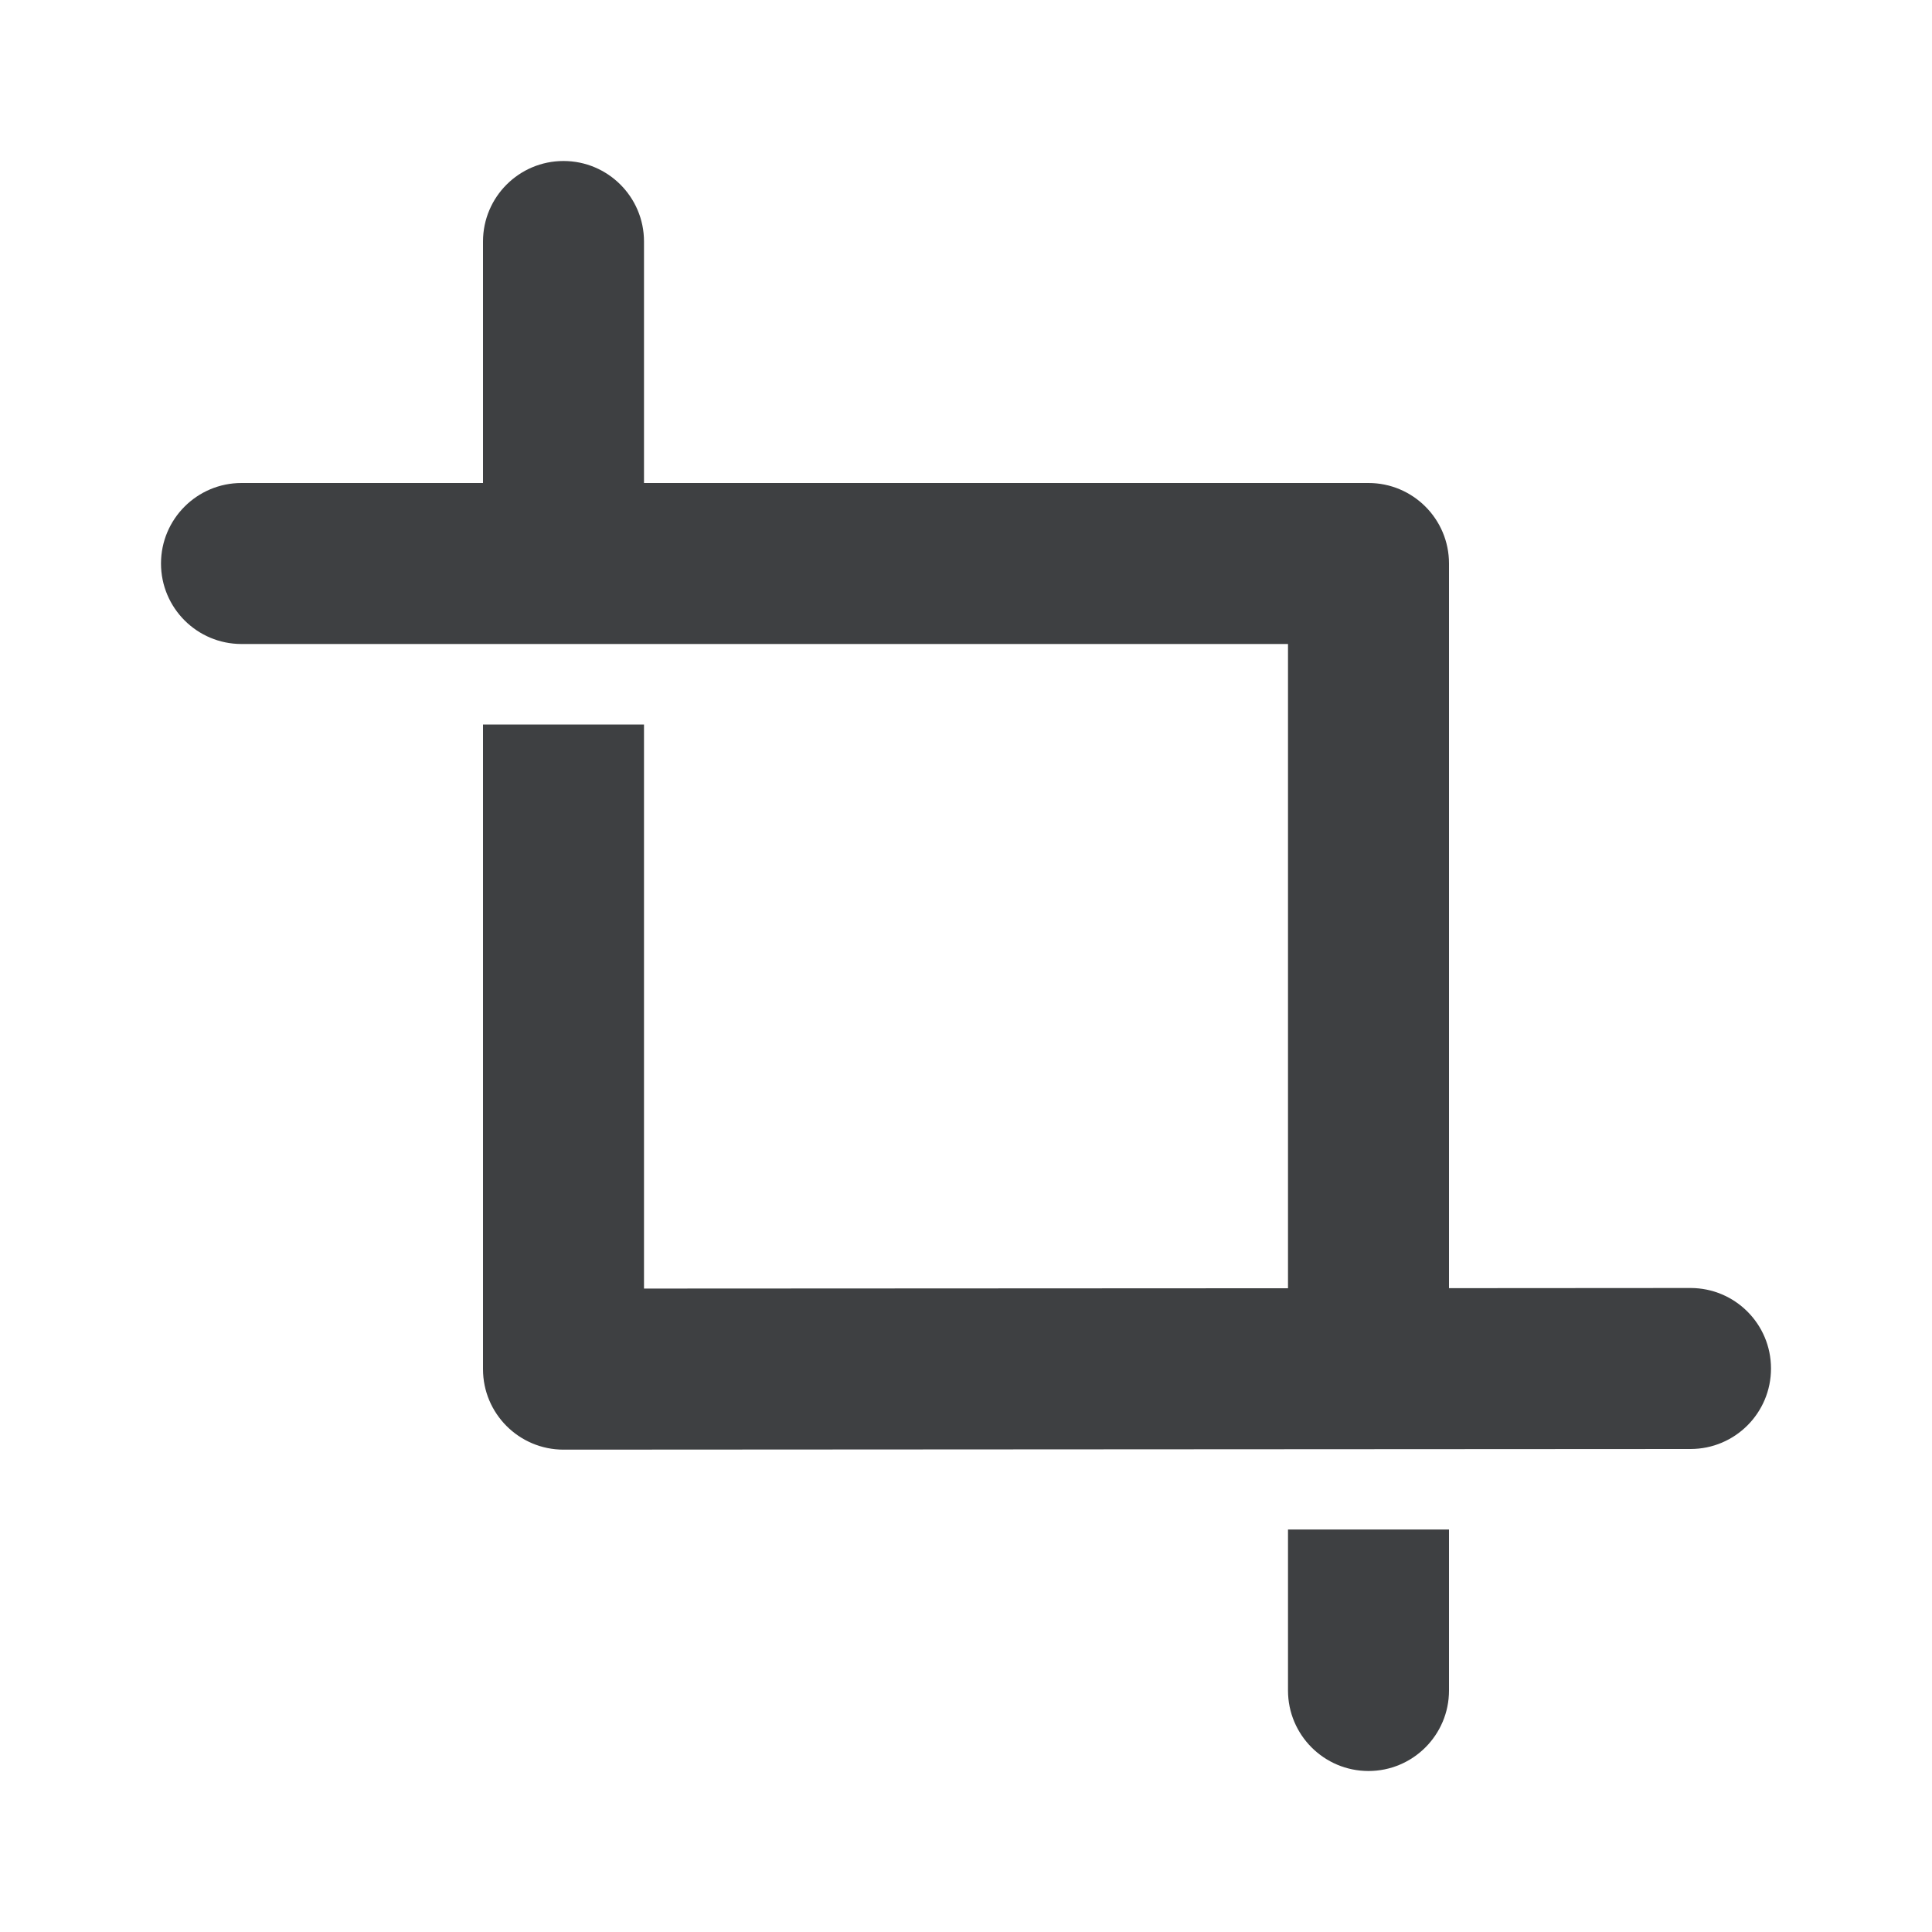 <svg xmlns="http://www.w3.org/2000/svg" width="24" height="24" viewBox="0 0 24 24">
  <path fill="#3E4042" fill-rule="evenodd" d="M6,6 L6,3 C6,2.448 6.448,2 7,2 C7.552,2 8,2.448 8,3 L8,6 L17,6 C17.552,6 18,6.448 18,7 L18,16.002 L21,16 C21.552,16 22,16.447 22,17 C22,17.552 21.553,18 21,18 L7,18.008 C6.448,18.008 6,17.56 6,17.008 L6,9 L8,9 L8,16.007 L16,16.003 L16,8 L3,8 C2.448,8 2,7.552 2,7 C2,6.448 2.448,6 3,6 L6,6 Z M18,21 C18,21.552 17.552,22 17,22 C16.448,22 16,21.552 16,21 L16,19 L18,19 L18,21 Z"/>
</svg>
